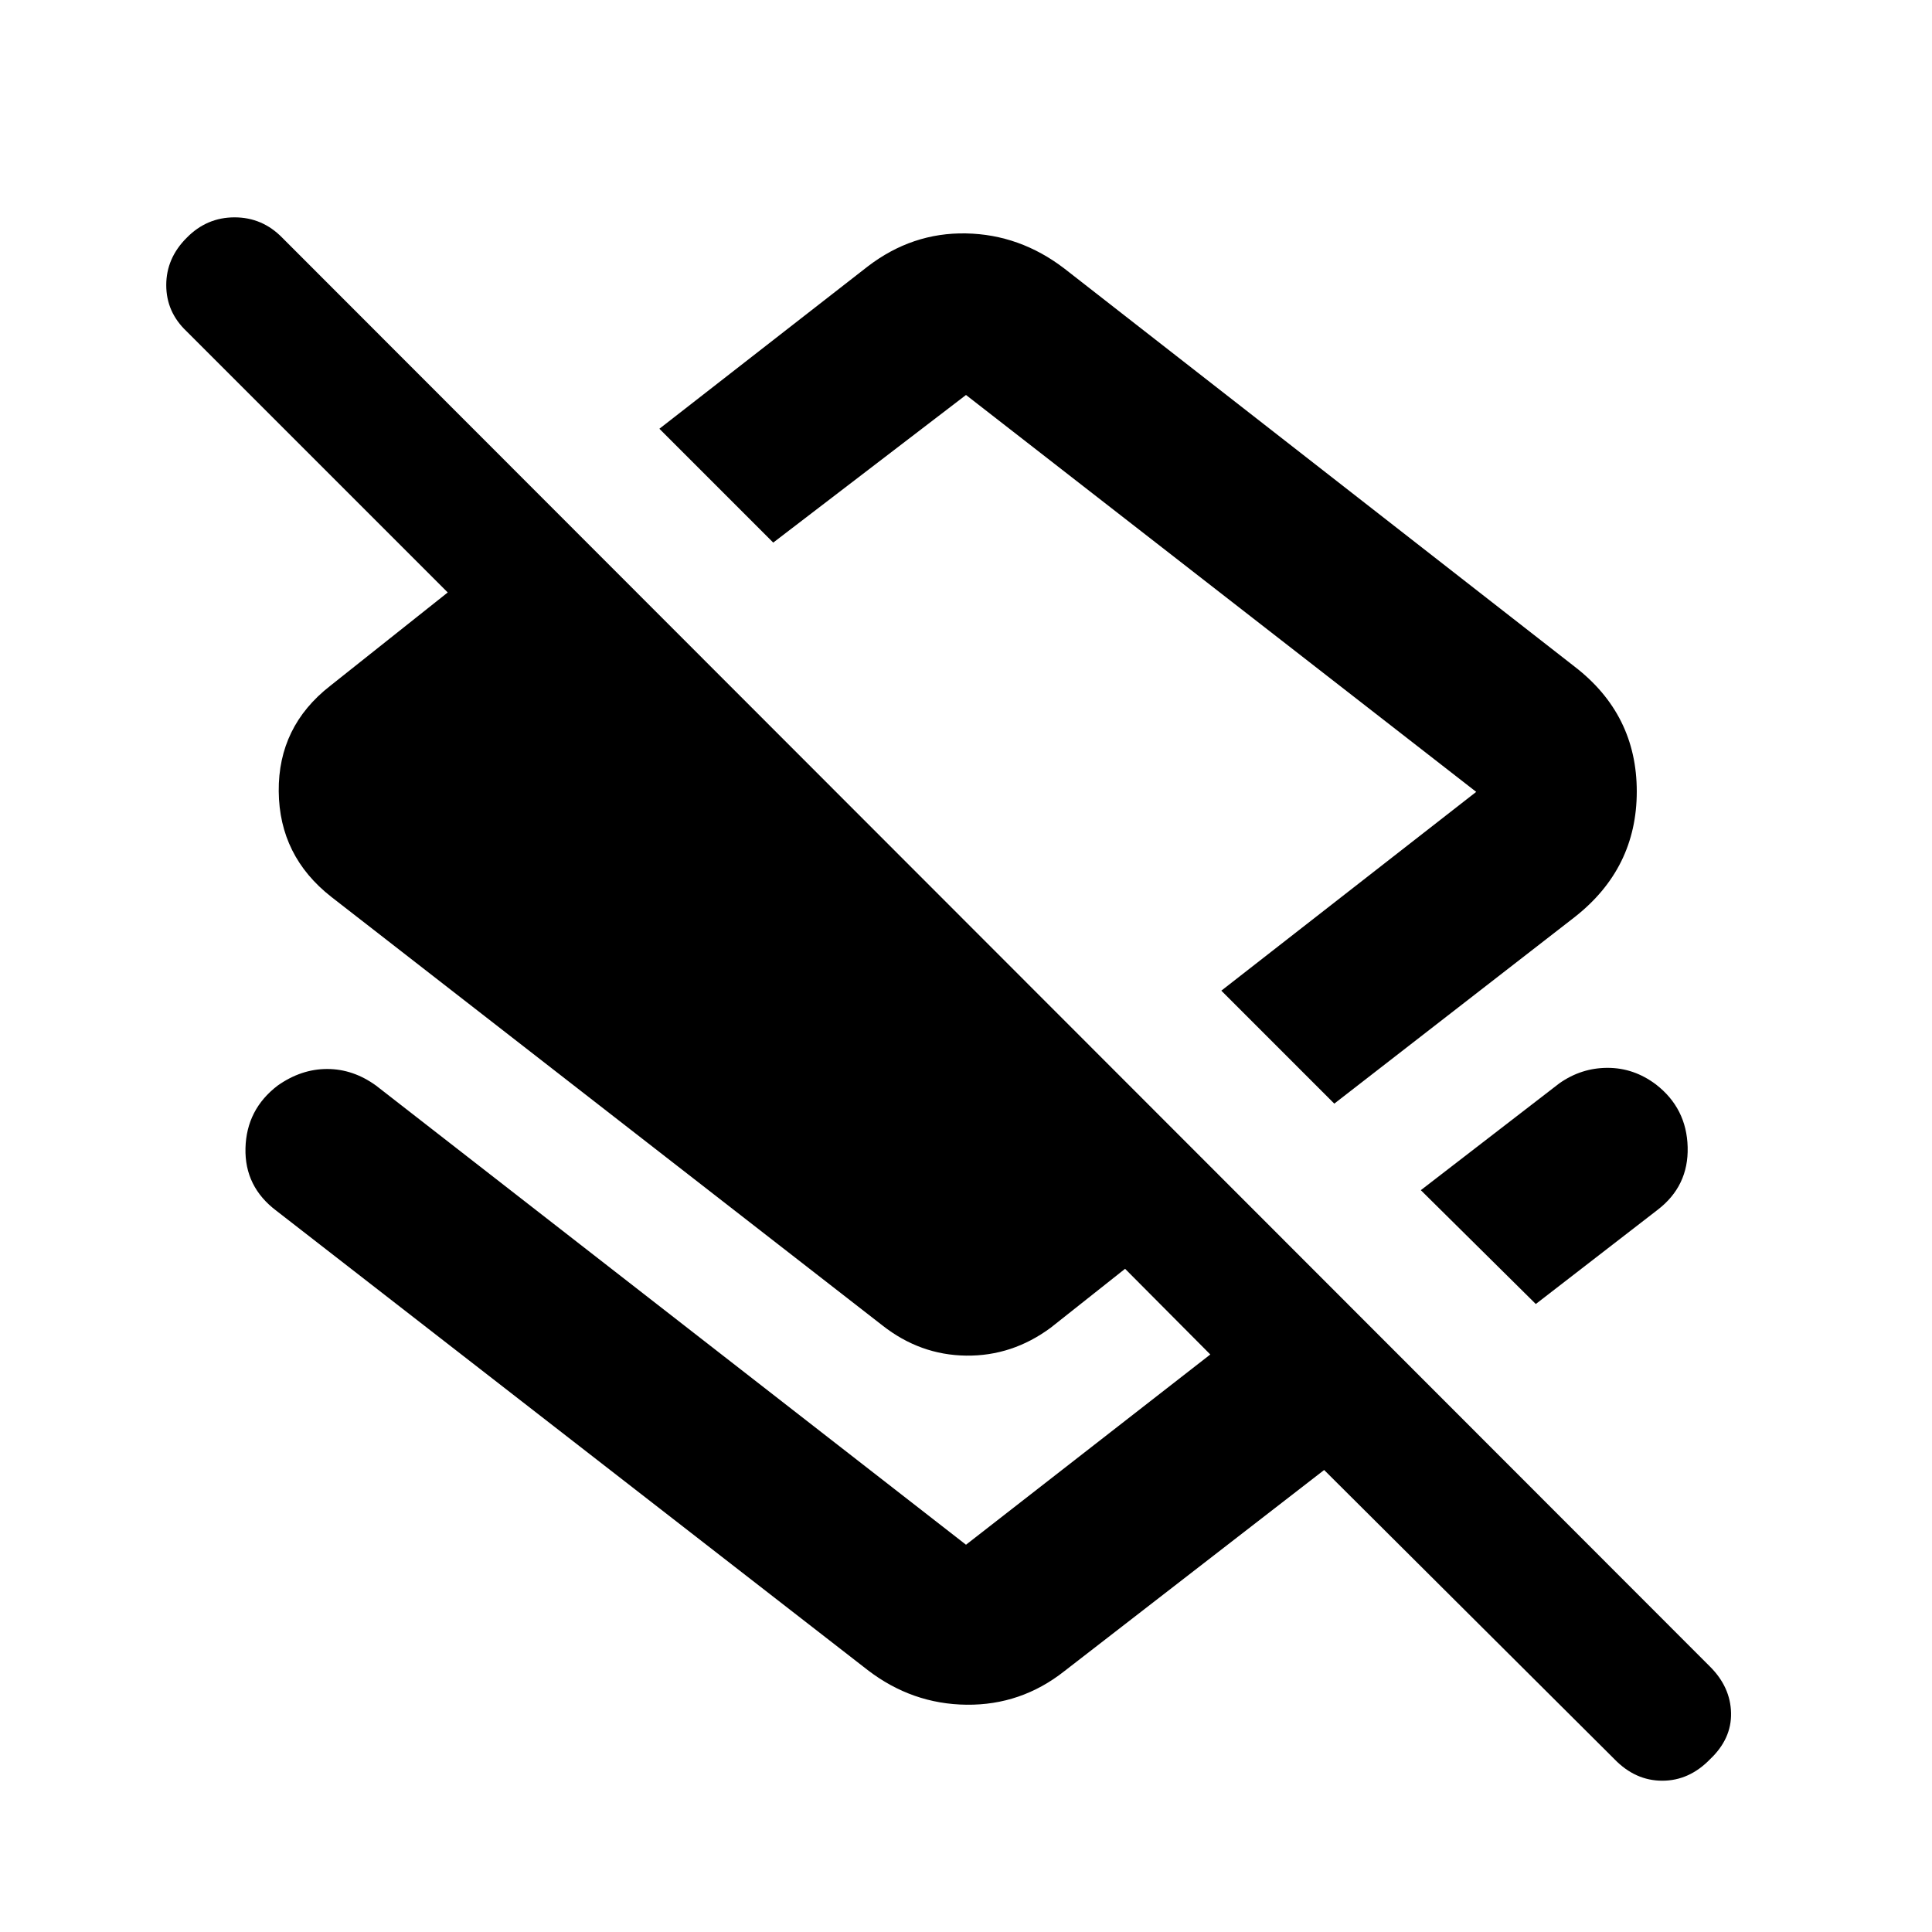 <svg xmlns="http://www.w3.org/2000/svg" width="48" height="48" viewBox="0 -960 960 960"><path d="M663.001-411.609 606.87-467.74l126.651-98.782L480-763.739l-95.782 73.348-56.566-56.566 103.478-80.609q22.087-16.957 48.84-16.457 26.753.5 48.9 17.457l253.521 197.782q30.914 23.801 30.914 62.054 0 38.252-30.914 62.47l-119.39 92.651Zm100.131 99.566-57.131-56.566 68.825-53.086q10.932-7.696 23.988-7.696t24.031 8.261q15.243 11.826 15.743 31.131t-14.892 31.131l-60.564 46.825ZM802.217-85.87l-144.26-143.694-129.087 99.957q-21.483 16.957-48.568 16.674-27.085-.283-49.172-17.239L137.434-358.303q-15.957-11.967-15.457-31.201t15.967-31.061q11.694-8.261 24.614-8.261t24.312 8.261L480-192.434l121.391-94.534-54.434-54.727h27.434l-52.304 41.435q-19.172 14.162-42.042 13.863-22.871-.298-41.567-14.994L164.636-514.337q-25.854-20.241-26.137-52.459-.283-32.217 25.544-52.378l58.434-46.435L92.739-795.348q-10.13-9.565-10.13-22.978 0-13.413 10.183-23.544Q102.737-852 116.553-852q13.815 0 23.708 10.13l709.478 710.044q10.131 10.13 10.413 22.978.283 12.848-10.413 22.978-10.363 10.696-23.761 10.696t-23.761-10.695ZM495.826-579.348Z"/></svg>